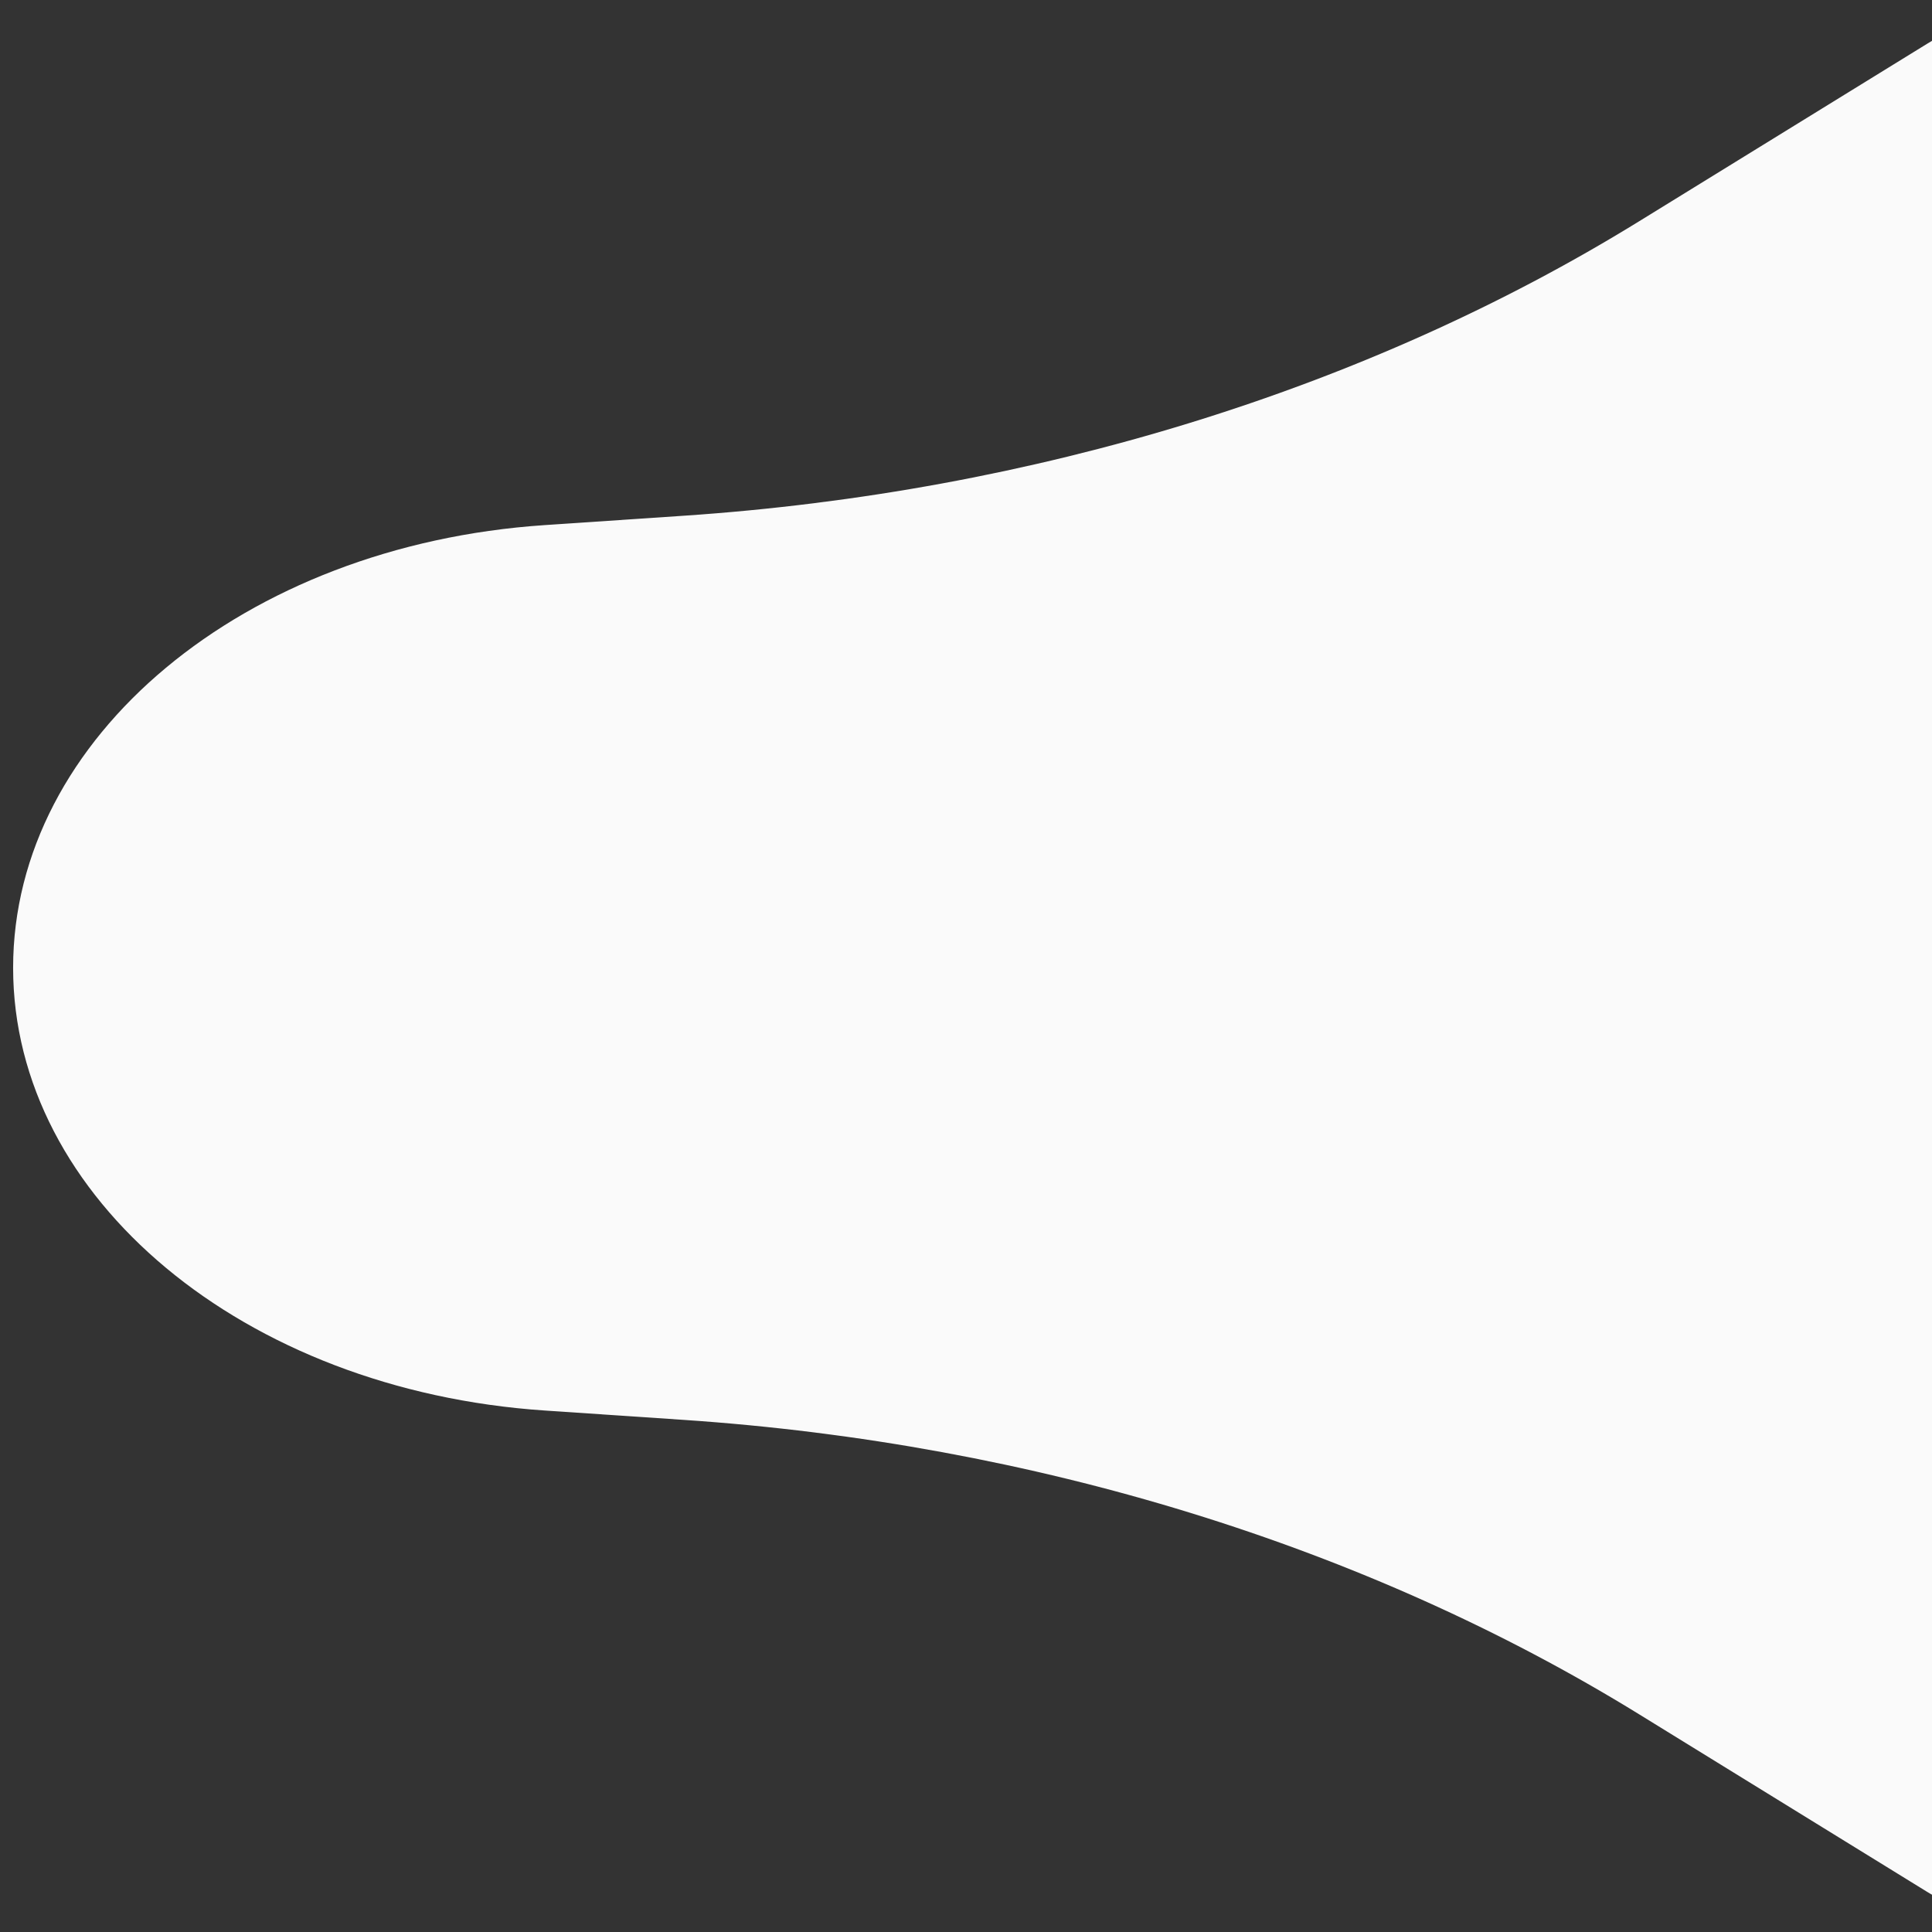 <svg id="fond" xmlns="http://www.w3.org/2000/svg" viewBox="0 0 900 900"><rect x="0" y="0" width="900" height="900" fill="#333333" stroke="none"/><defs><style>.cls-1{fill:#fafafa;}</style></defs><title>shape-1</title><path class="cls-1" d="M897.89,881.39,763.54,798.57c-127.19-78.41-282.12-126.15-445-137.13l-64.86-4.37C113.55,647.62,6.11,558.11,6.11,450.84h0c0-107.27,107.44-196.78,247.54-206.22l64.86-4.37c162.91-11,317.83-58.72,445-137.13L897.89,20.29c37-22.82,92.17-2.73,92.17,33.57v794C990.06,884.12,934.9,904.21,897.89,881.39Z"/></svg>
